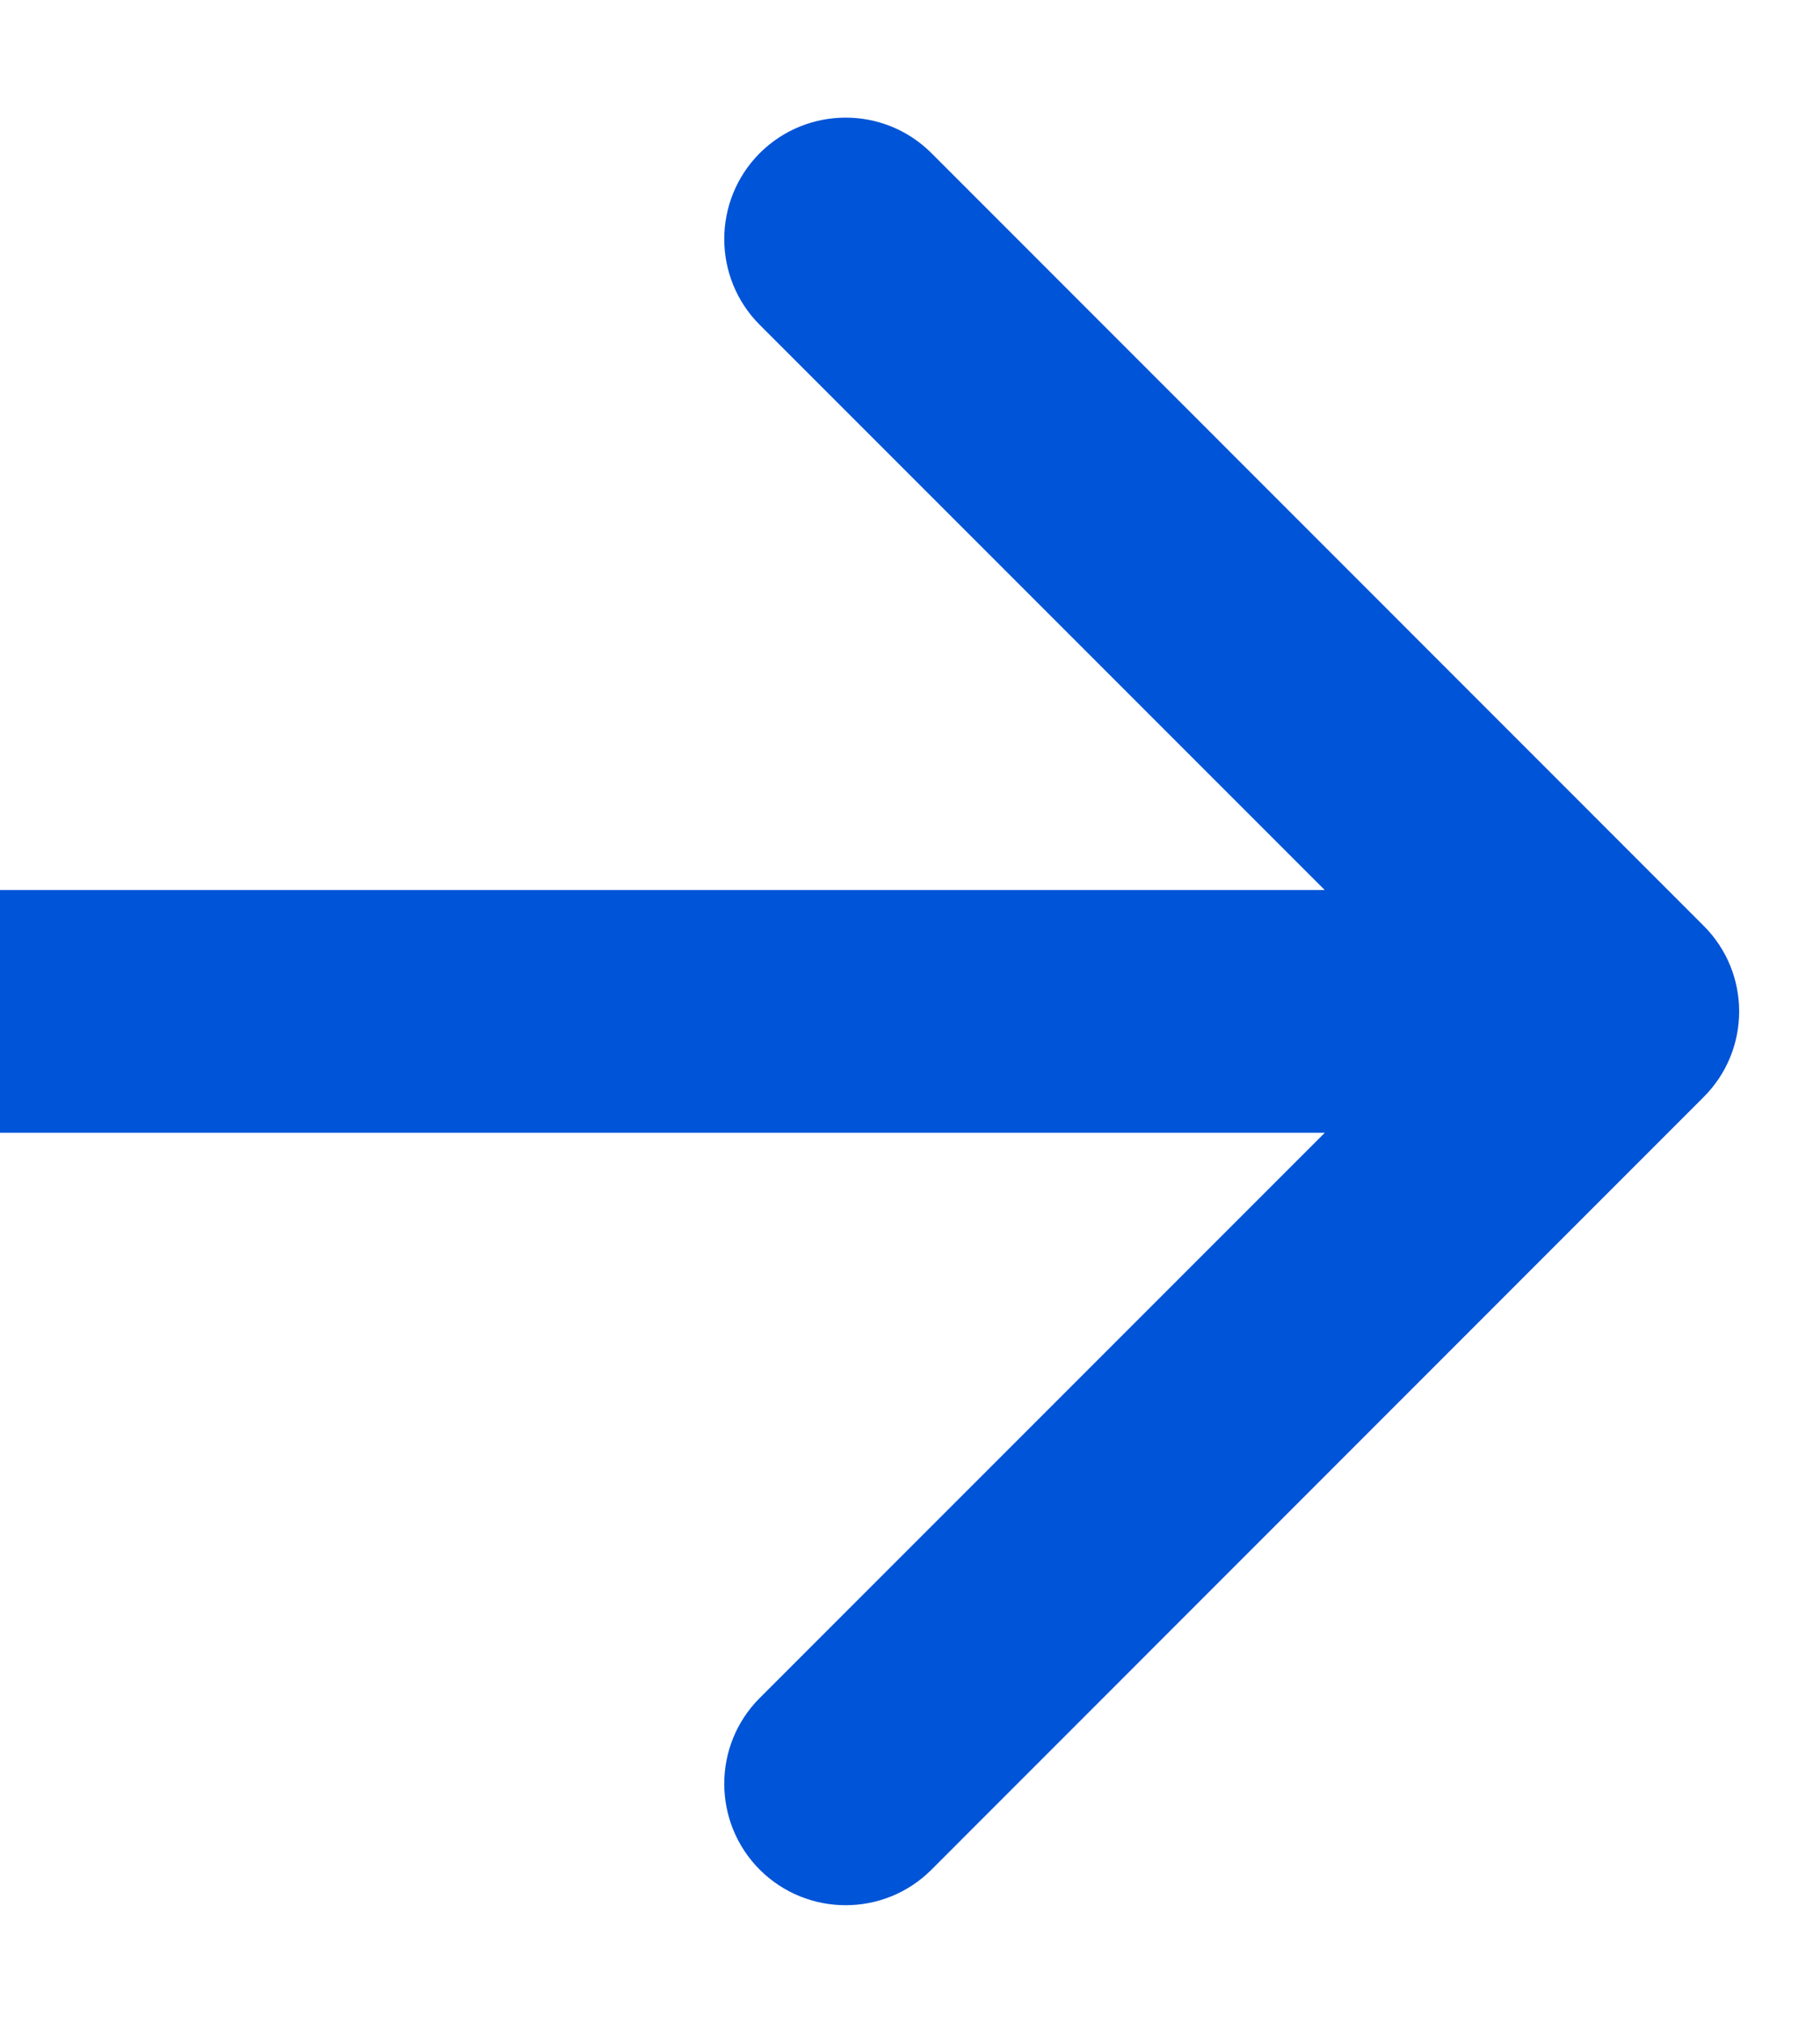 <svg width="9" height="10" viewBox="0 0 9 10" fill="none" xmlns="http://www.w3.org/2000/svg">
<path d="M8.424 5.424C8.659 5.19 8.659 4.81 8.424 4.576L4.606 0.757C4.372 0.523 3.992 0.523 3.757 0.757C3.523 0.992 3.523 1.372 3.757 1.606L7.151 5L3.757 8.394C3.523 8.628 3.523 9.008 3.757 9.243C3.992 9.477 4.372 9.477 4.606 9.243L8.424 5.424ZM7.86805e-08 5.6L8 5.6L8 4.4L-7.86805e-08 4.4L7.86805e-08 5.6Z" fill="#0054D7"/>
</svg>
